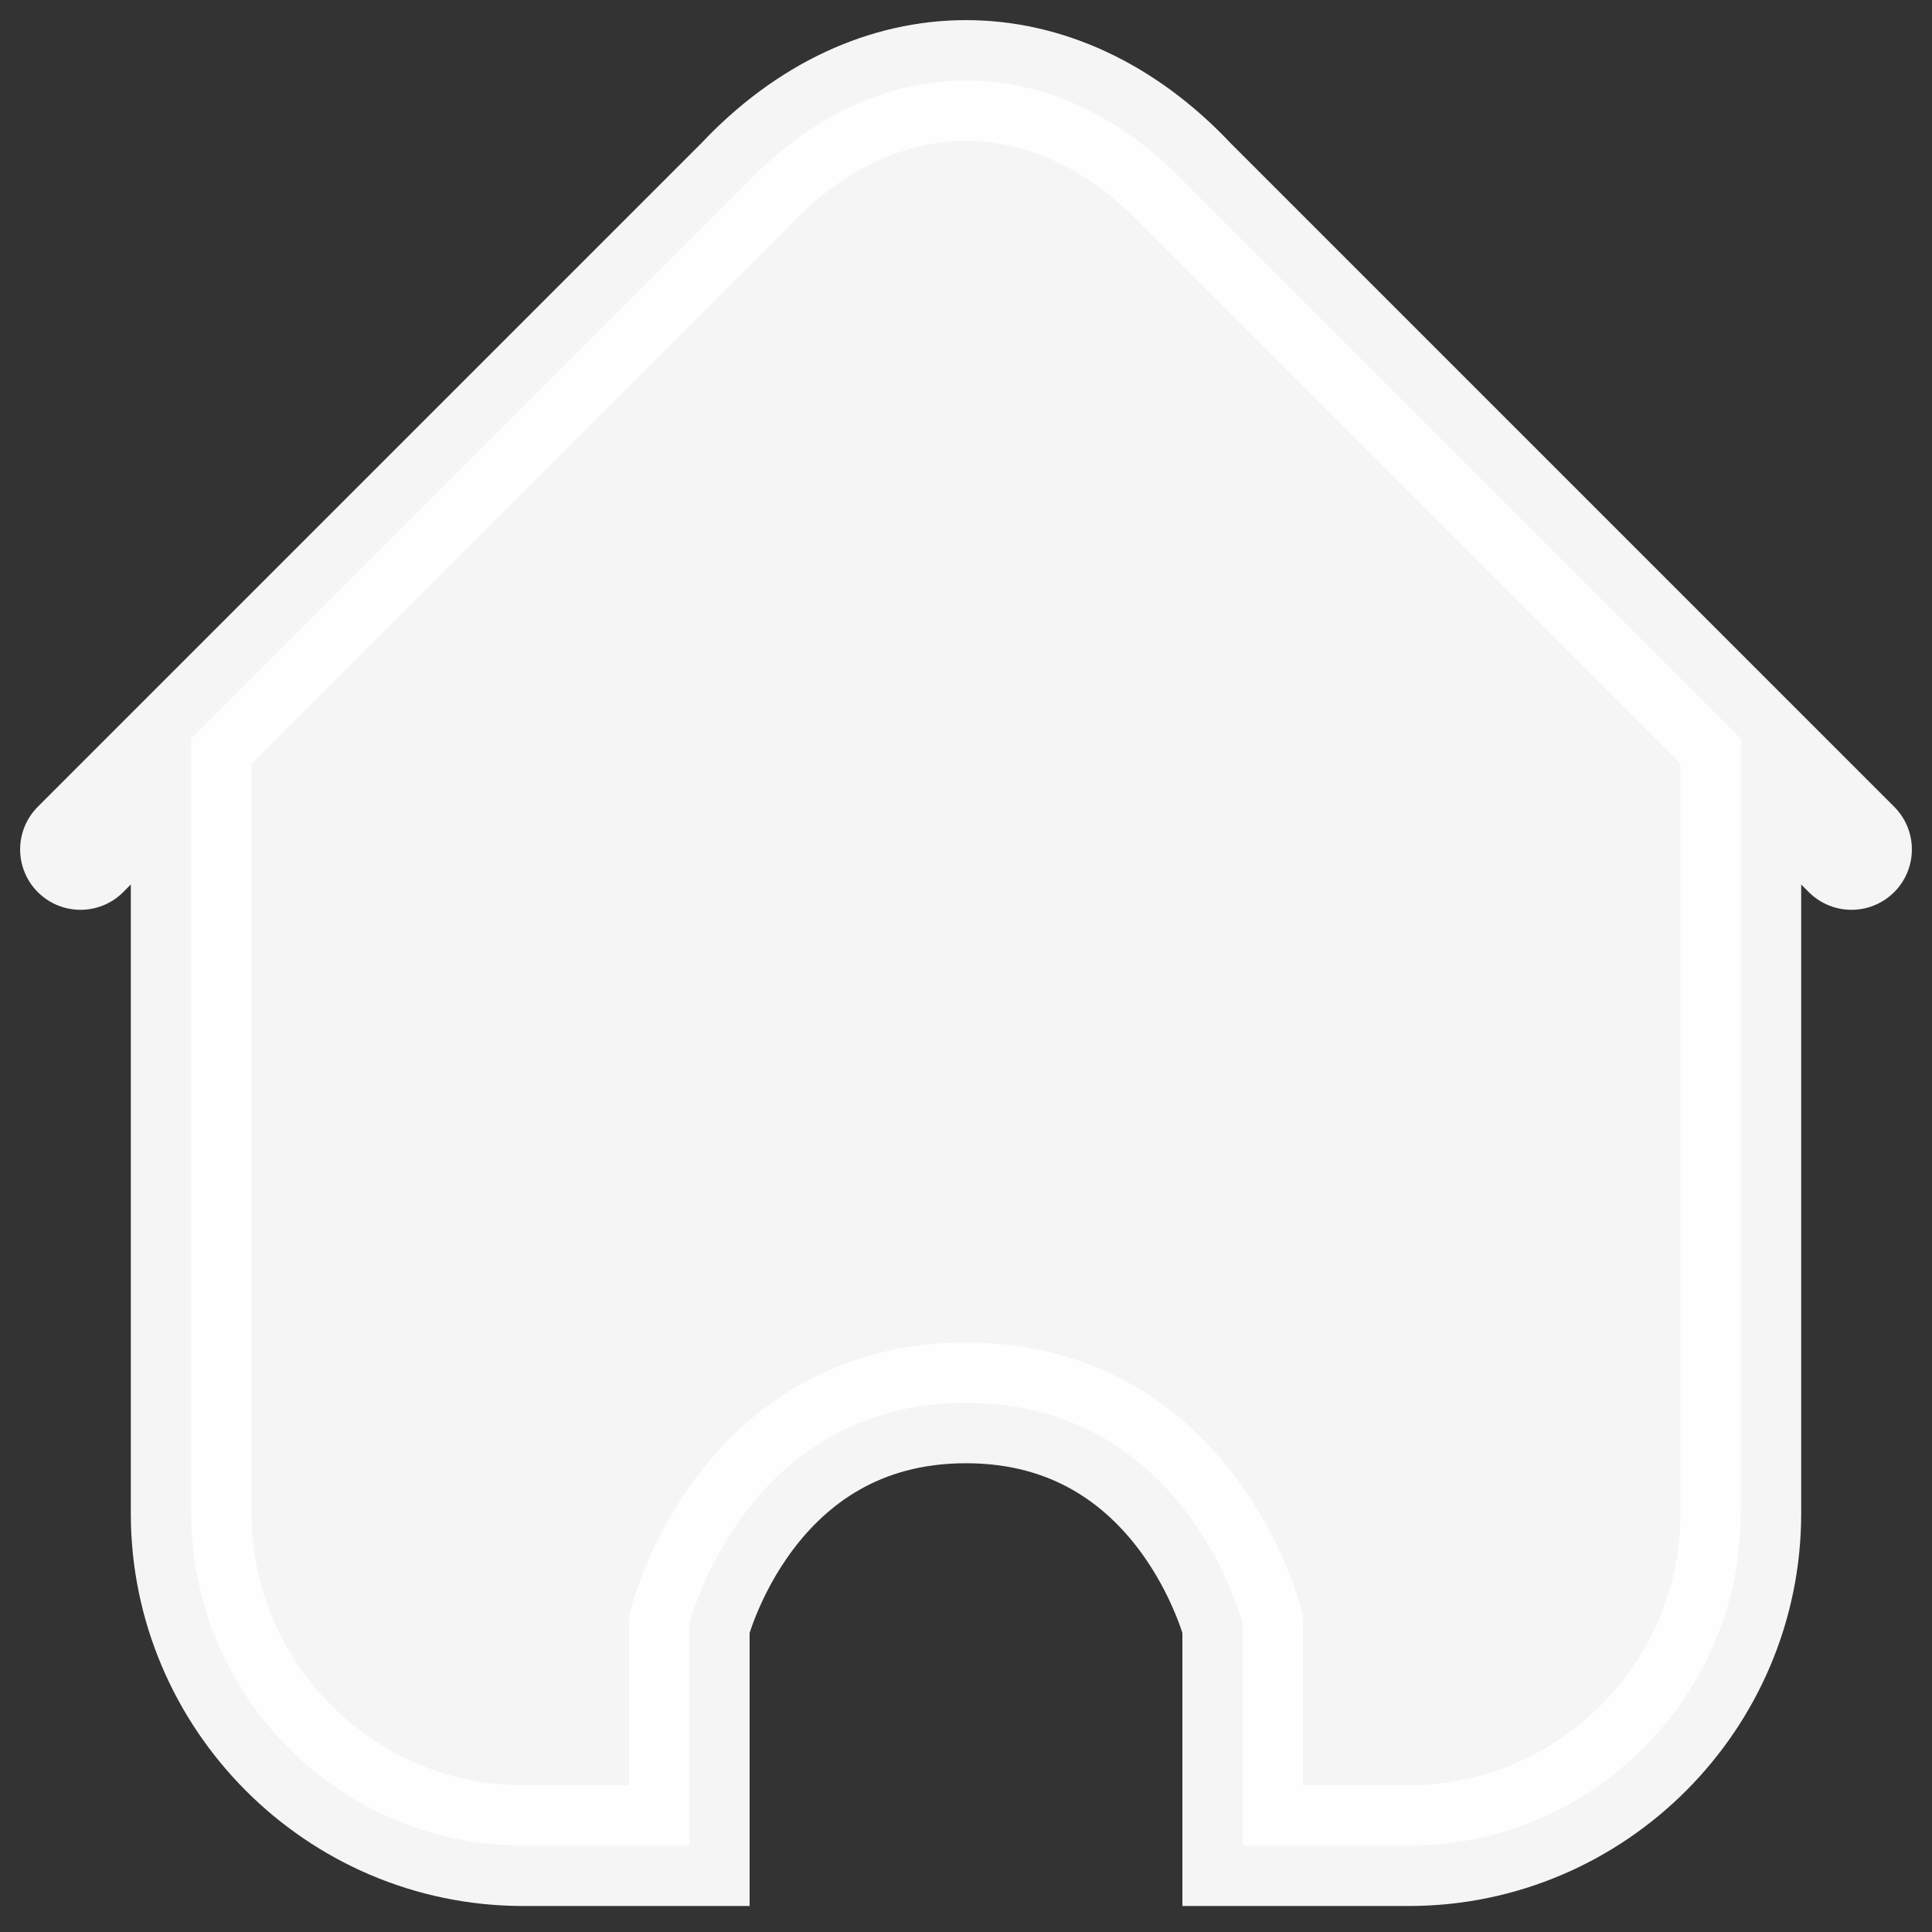 <svg width="24" height="24" viewBox="0 0 24 24" fill="none" xmlns="http://www.w3.org/2000/svg">
<rect x="0" y="0" width="24" height="24" fill="#333333" stroke="none"/>
<path d="M9.25 2.302L2.375 9.177V18.802C2.375 21.065 4.222 22.927 6.5 22.927H8.562V20.177C8.562 20.177 9.25 17.427 12 17.427C14.75 17.427 15.438 20.177 15.438 20.177V22.927L17.5 22.927C19.778 22.927 21.625 21.065 21.625 18.802V9.177L14.75 2.302C13.119 0.566 10.881 0.566 9.25 2.302Z" fill="white" fill-opacity="0.949"/>
<path d="M2.375 9.177L9.25 2.302C10.881 0.566 13.119 0.566 14.75 2.302L21.625 9.177M2.375 9.177L1 10.552M2.375 9.177V18.802C2.375 21.065 4.222 22.927 6.5 22.927H8.562V20.177C8.562 20.177 9.25 17.427 12 17.427C14.75 17.427 15.438 20.177 15.438 20.177V22.927L17.5 22.927C19.778 22.927 21.625 21.065 21.625 18.802V9.177M23 10.552L21.625 9.177" stroke="white" stroke-opacity="0.949" stroke-width="1.5" stroke-miterlimit="16" stroke-linecap="round"/>
</svg>
